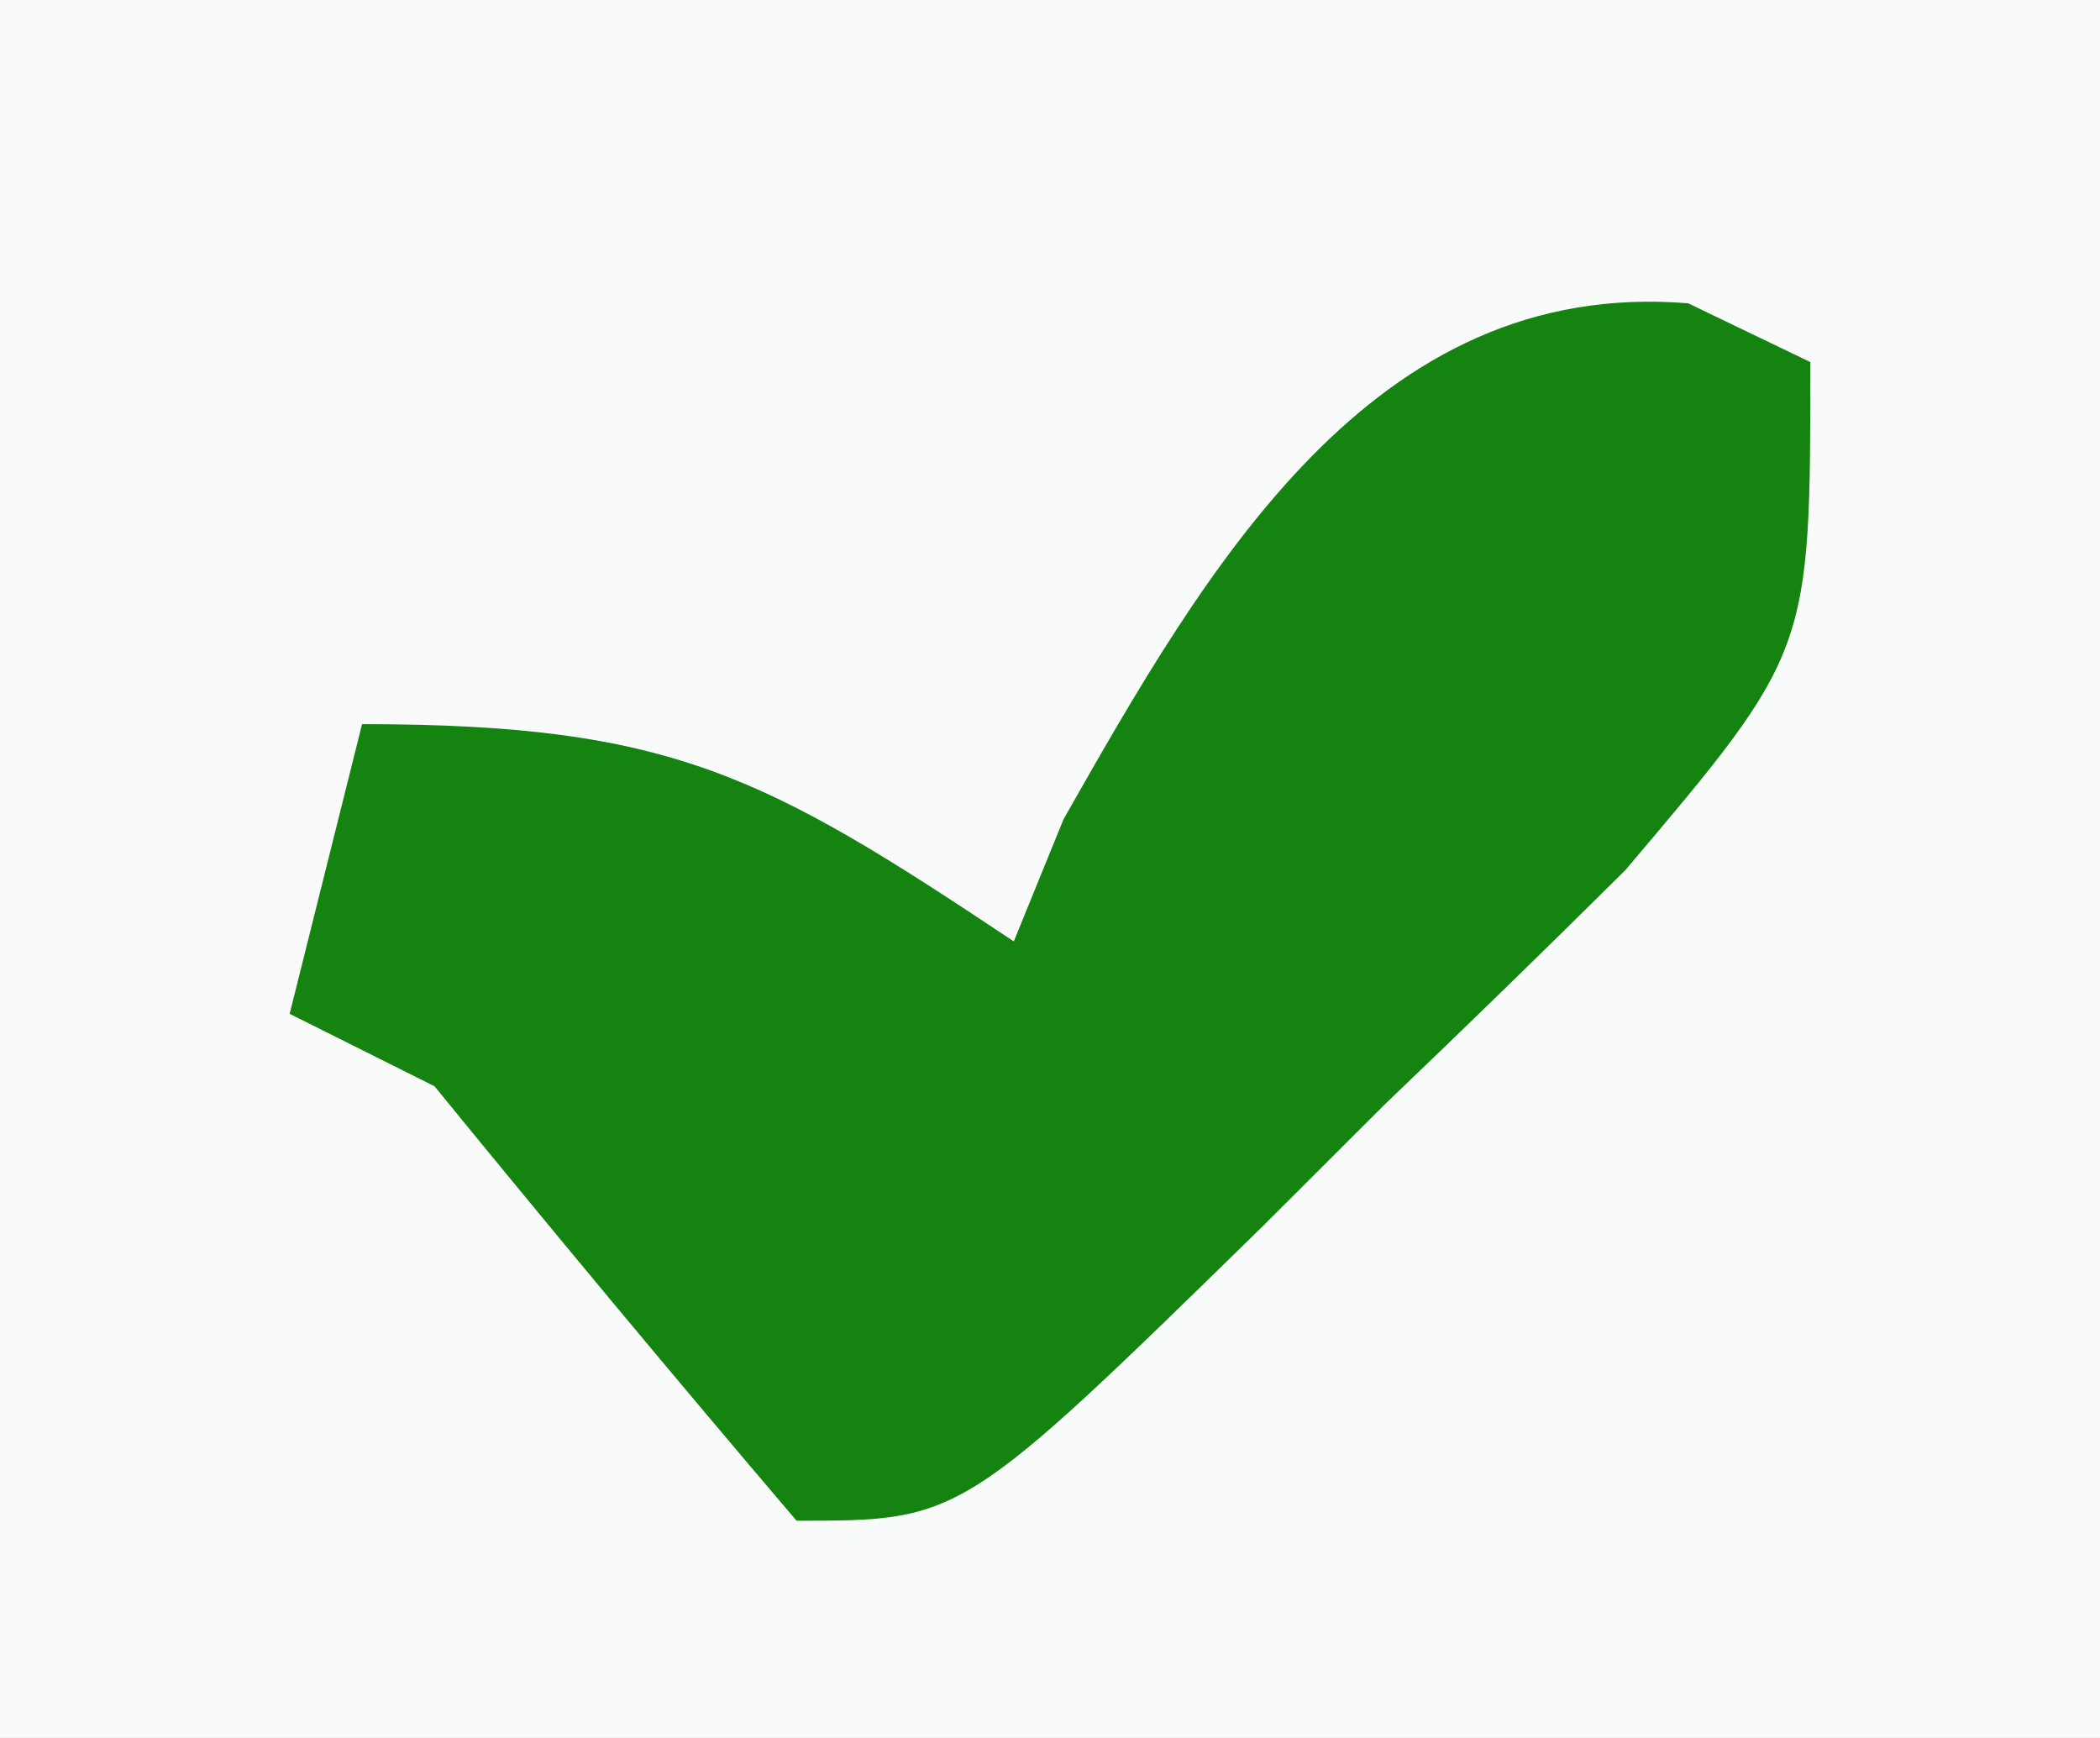 <?xml version="1.0" encoding="UTF-8"?>
<svg version="1.1" xmlns="http://www.w3.org/2000/svg" width="29" height="24">
<rect width="100%" height="100%" fill="#333333" stroke="none"/>
<path d="M0 0 C9.57 0 19.14 0 29 0 C29 7.92 29 15.84 29 24 C19.43 24 9.86 24 0 24 C0 16.08 0 8.16 0 0 Z " fill="#F9FBFB" transform="translate(0,0)"/>
<path d="M0 0 C0.557 0.268 1.114 0.536 1.688 0.812 C1.688 4.812 1.688 4.812 -0.867 7.828 C-1.964 8.917 -3.071 9.995 -4.188 11.062 C-4.743 11.617 -5.299 12.171 -5.871 12.742 C-10.032 16.812 -10.032 16.812 -12.312 16.812 C-14 14.83 -15.666 12.829 -17.312 10.812 C-17.973 10.482 -18.633 10.152 -19.312 9.812 C-18.983 8.492 -18.652 7.173 -18.312 5.812 C-14.035 5.812 -12.753 6.519 -9.312 8.812 C-9.086 8.256 -8.859 7.699 -8.625 7.125 C-6.642 3.631 -4.36 -0.354 0 0 Z " fill="#148310" transform="translate(23.312,4.188)"/>
</svg>
